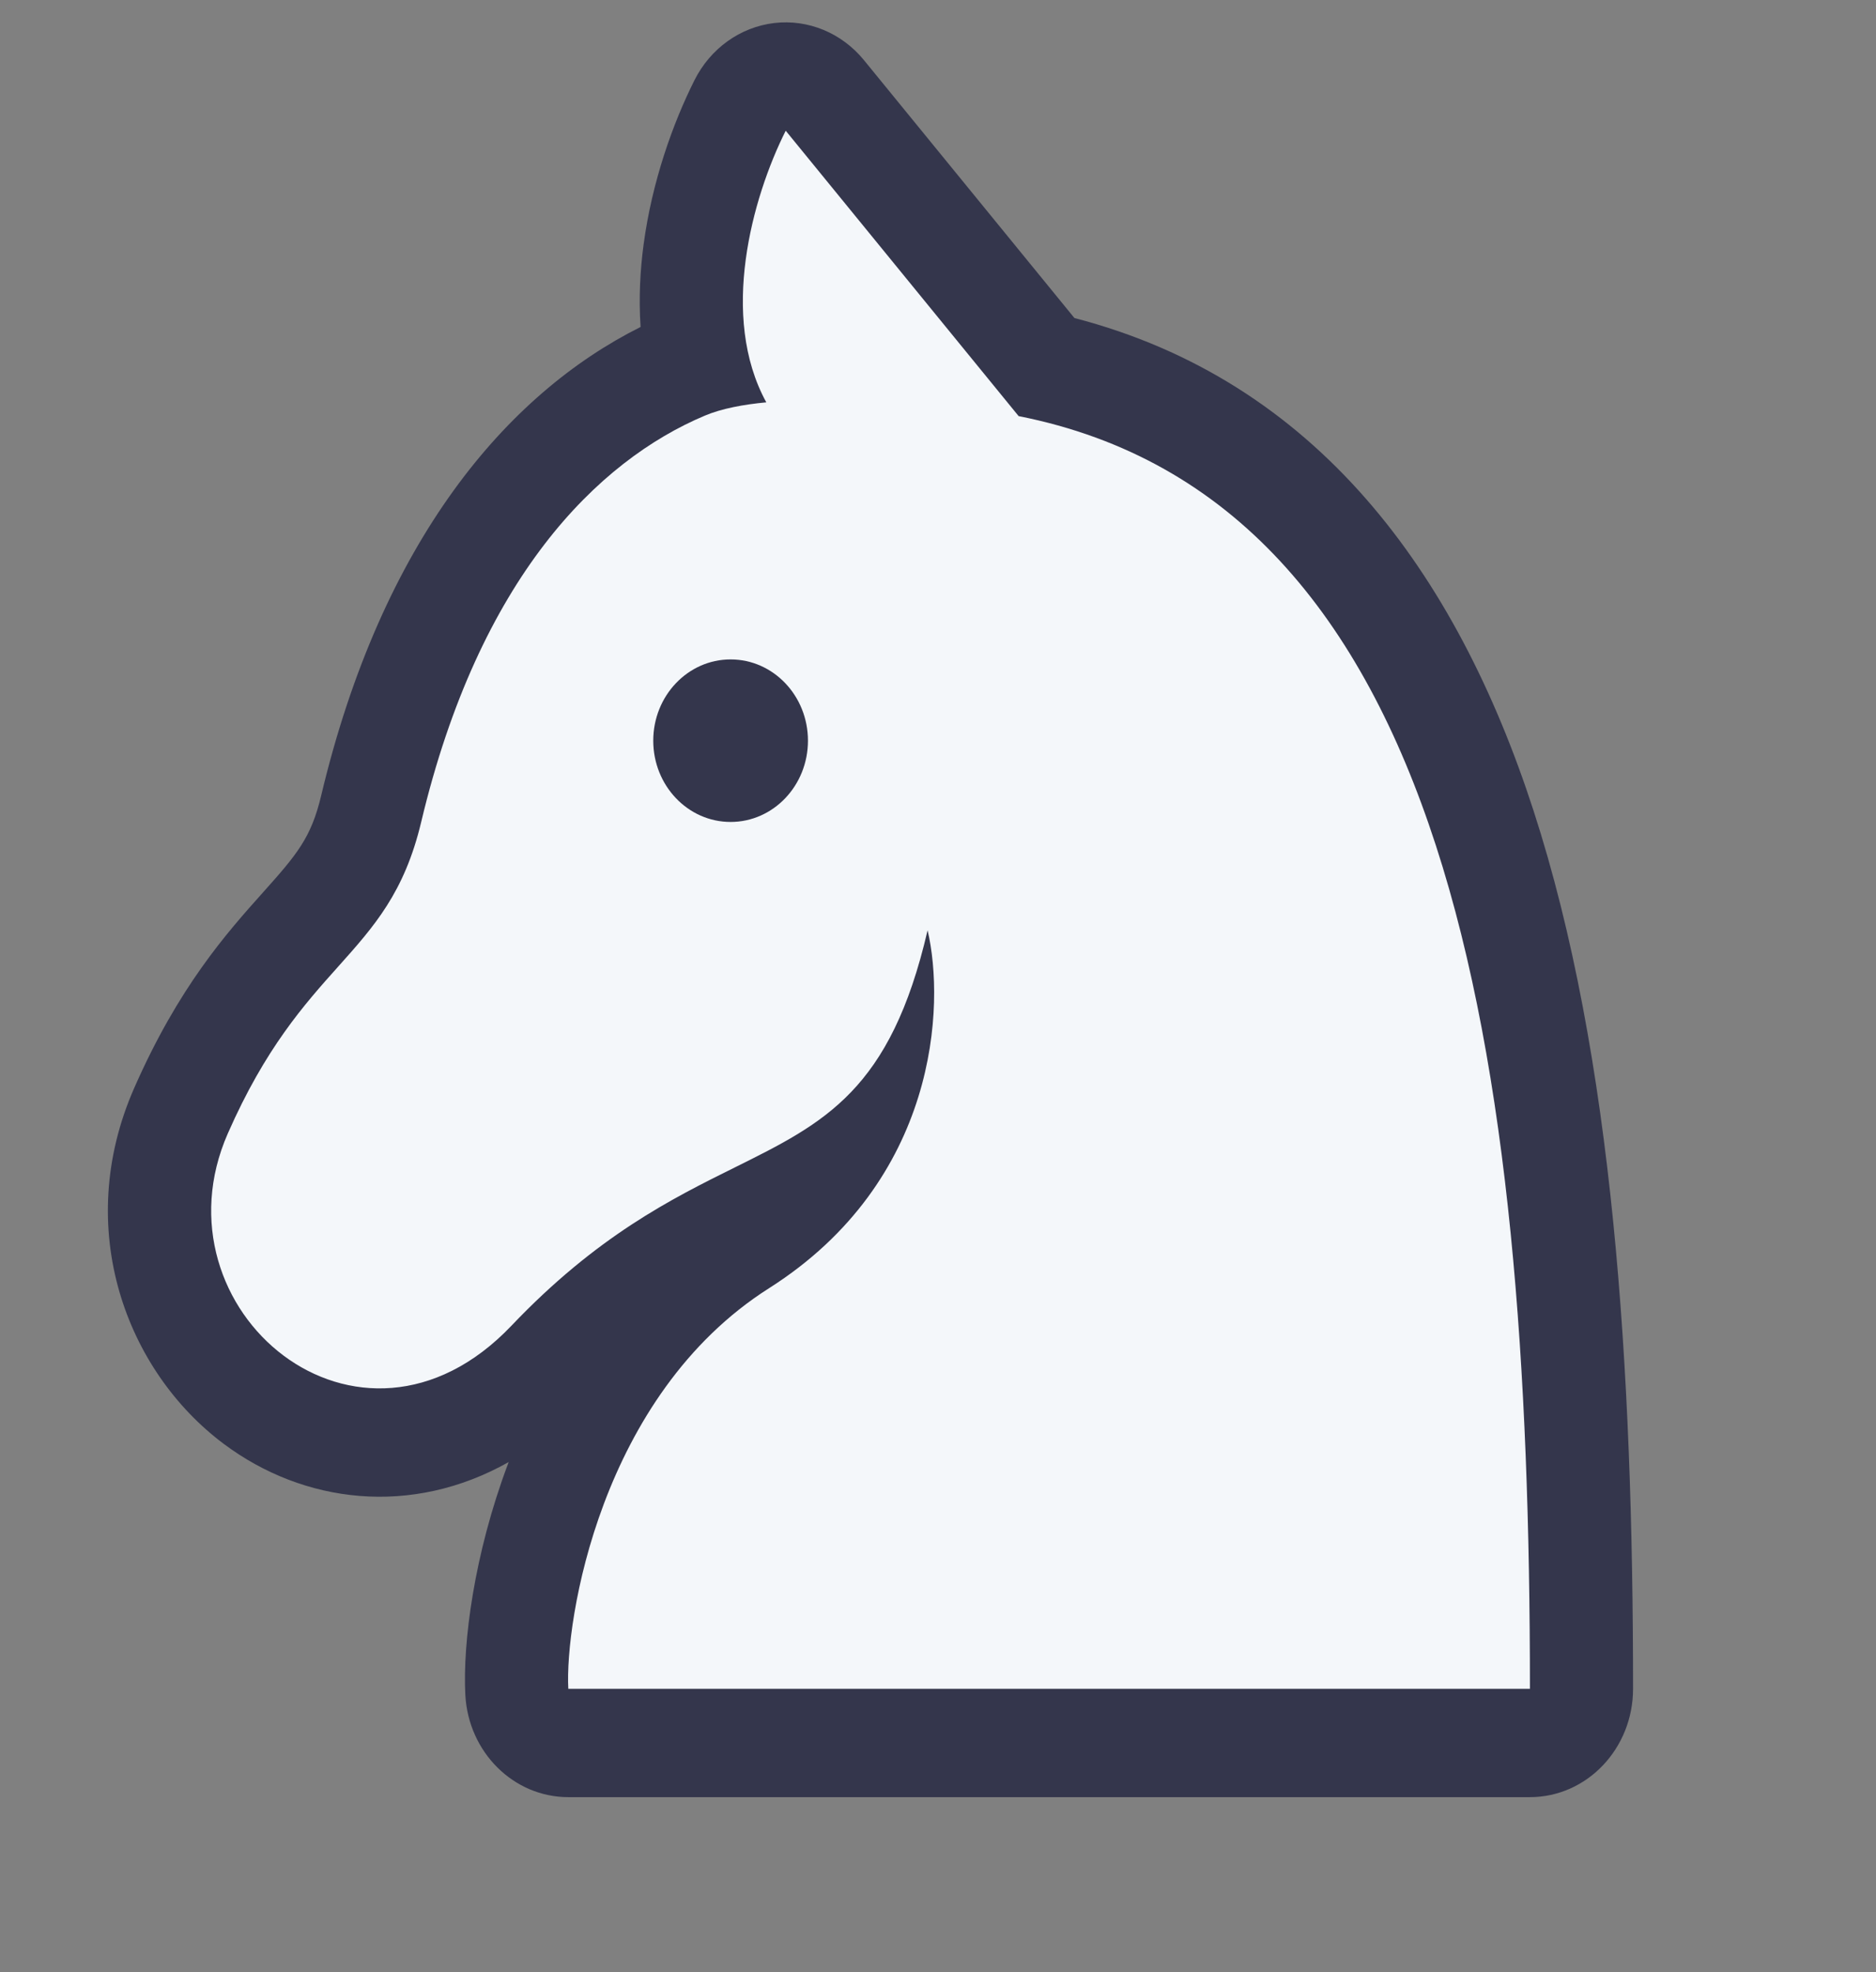 <svg width="78" height="82" viewBox="0 0 78 82" fill="none" xmlns="http://www.w3.org/2000/svg">
<rect x="0" y="0" width="78" height="82" fill="#808080" stroke="none"/>
<path d="M32.189 0.958C33.6 0.791 34.999 1.37 35.923 2.503L44.672 13.223C54.719 15.832 60.541 23.78 63.76 33.703C67.078 43.927 67.899 56.907 67.899 70.218C67.899 72.706 65.979 74.723 63.611 74.723H23.629C21.352 74.723 19.472 72.854 19.347 70.466C19.235 68.335 19.702 64.637 21.124 60.86L21.15 60.791C17.111 63.068 12.629 62.523 9.302 60.034C5.258 57.009 3.01 51.088 5.579 45.241C7.431 41.024 9.428 38.791 10.938 37.102C12.349 35.525 12.937 34.831 13.353 33.083C15.874 22.486 21.062 16.381 26.634 13.595C26.553 12.388 26.618 11.225 26.759 10.169C27.11 7.54 27.984 5.111 28.874 3.336C29.536 2.015 30.777 1.125 32.189 0.958Z" fill="#34364C"/>
<path fill-rule="evenodd" clip-rule="evenodd" d="M42.353 17.302L32.668 5.435C31.266 8.231 29.907 13.166 31.861 16.729C30.913 16.818 30.006 16.986 29.305 17.282C24.832 19.167 19.925 24.04 17.513 34.176C16.814 37.111 15.557 38.517 14.063 40.188C12.654 41.763 11.034 43.575 9.472 47.129C6.256 54.45 14.936 61.77 21.265 55.121C24.823 51.383 27.933 49.84 30.545 48.544C34.303 46.679 37.028 45.327 38.567 38.681C39.299 41.781 39.006 49.097 31.977 53.561C24.947 58.025 23.482 67.428 23.629 70.218H63.611C63.611 43.731 60.273 20.846 42.353 17.302Z" fill="#F4F7FA"/>
<ellipse cx="30.377" cy="30.797" rx="3.216" ry="3.379" fill="#34364C"/>
</svg>
